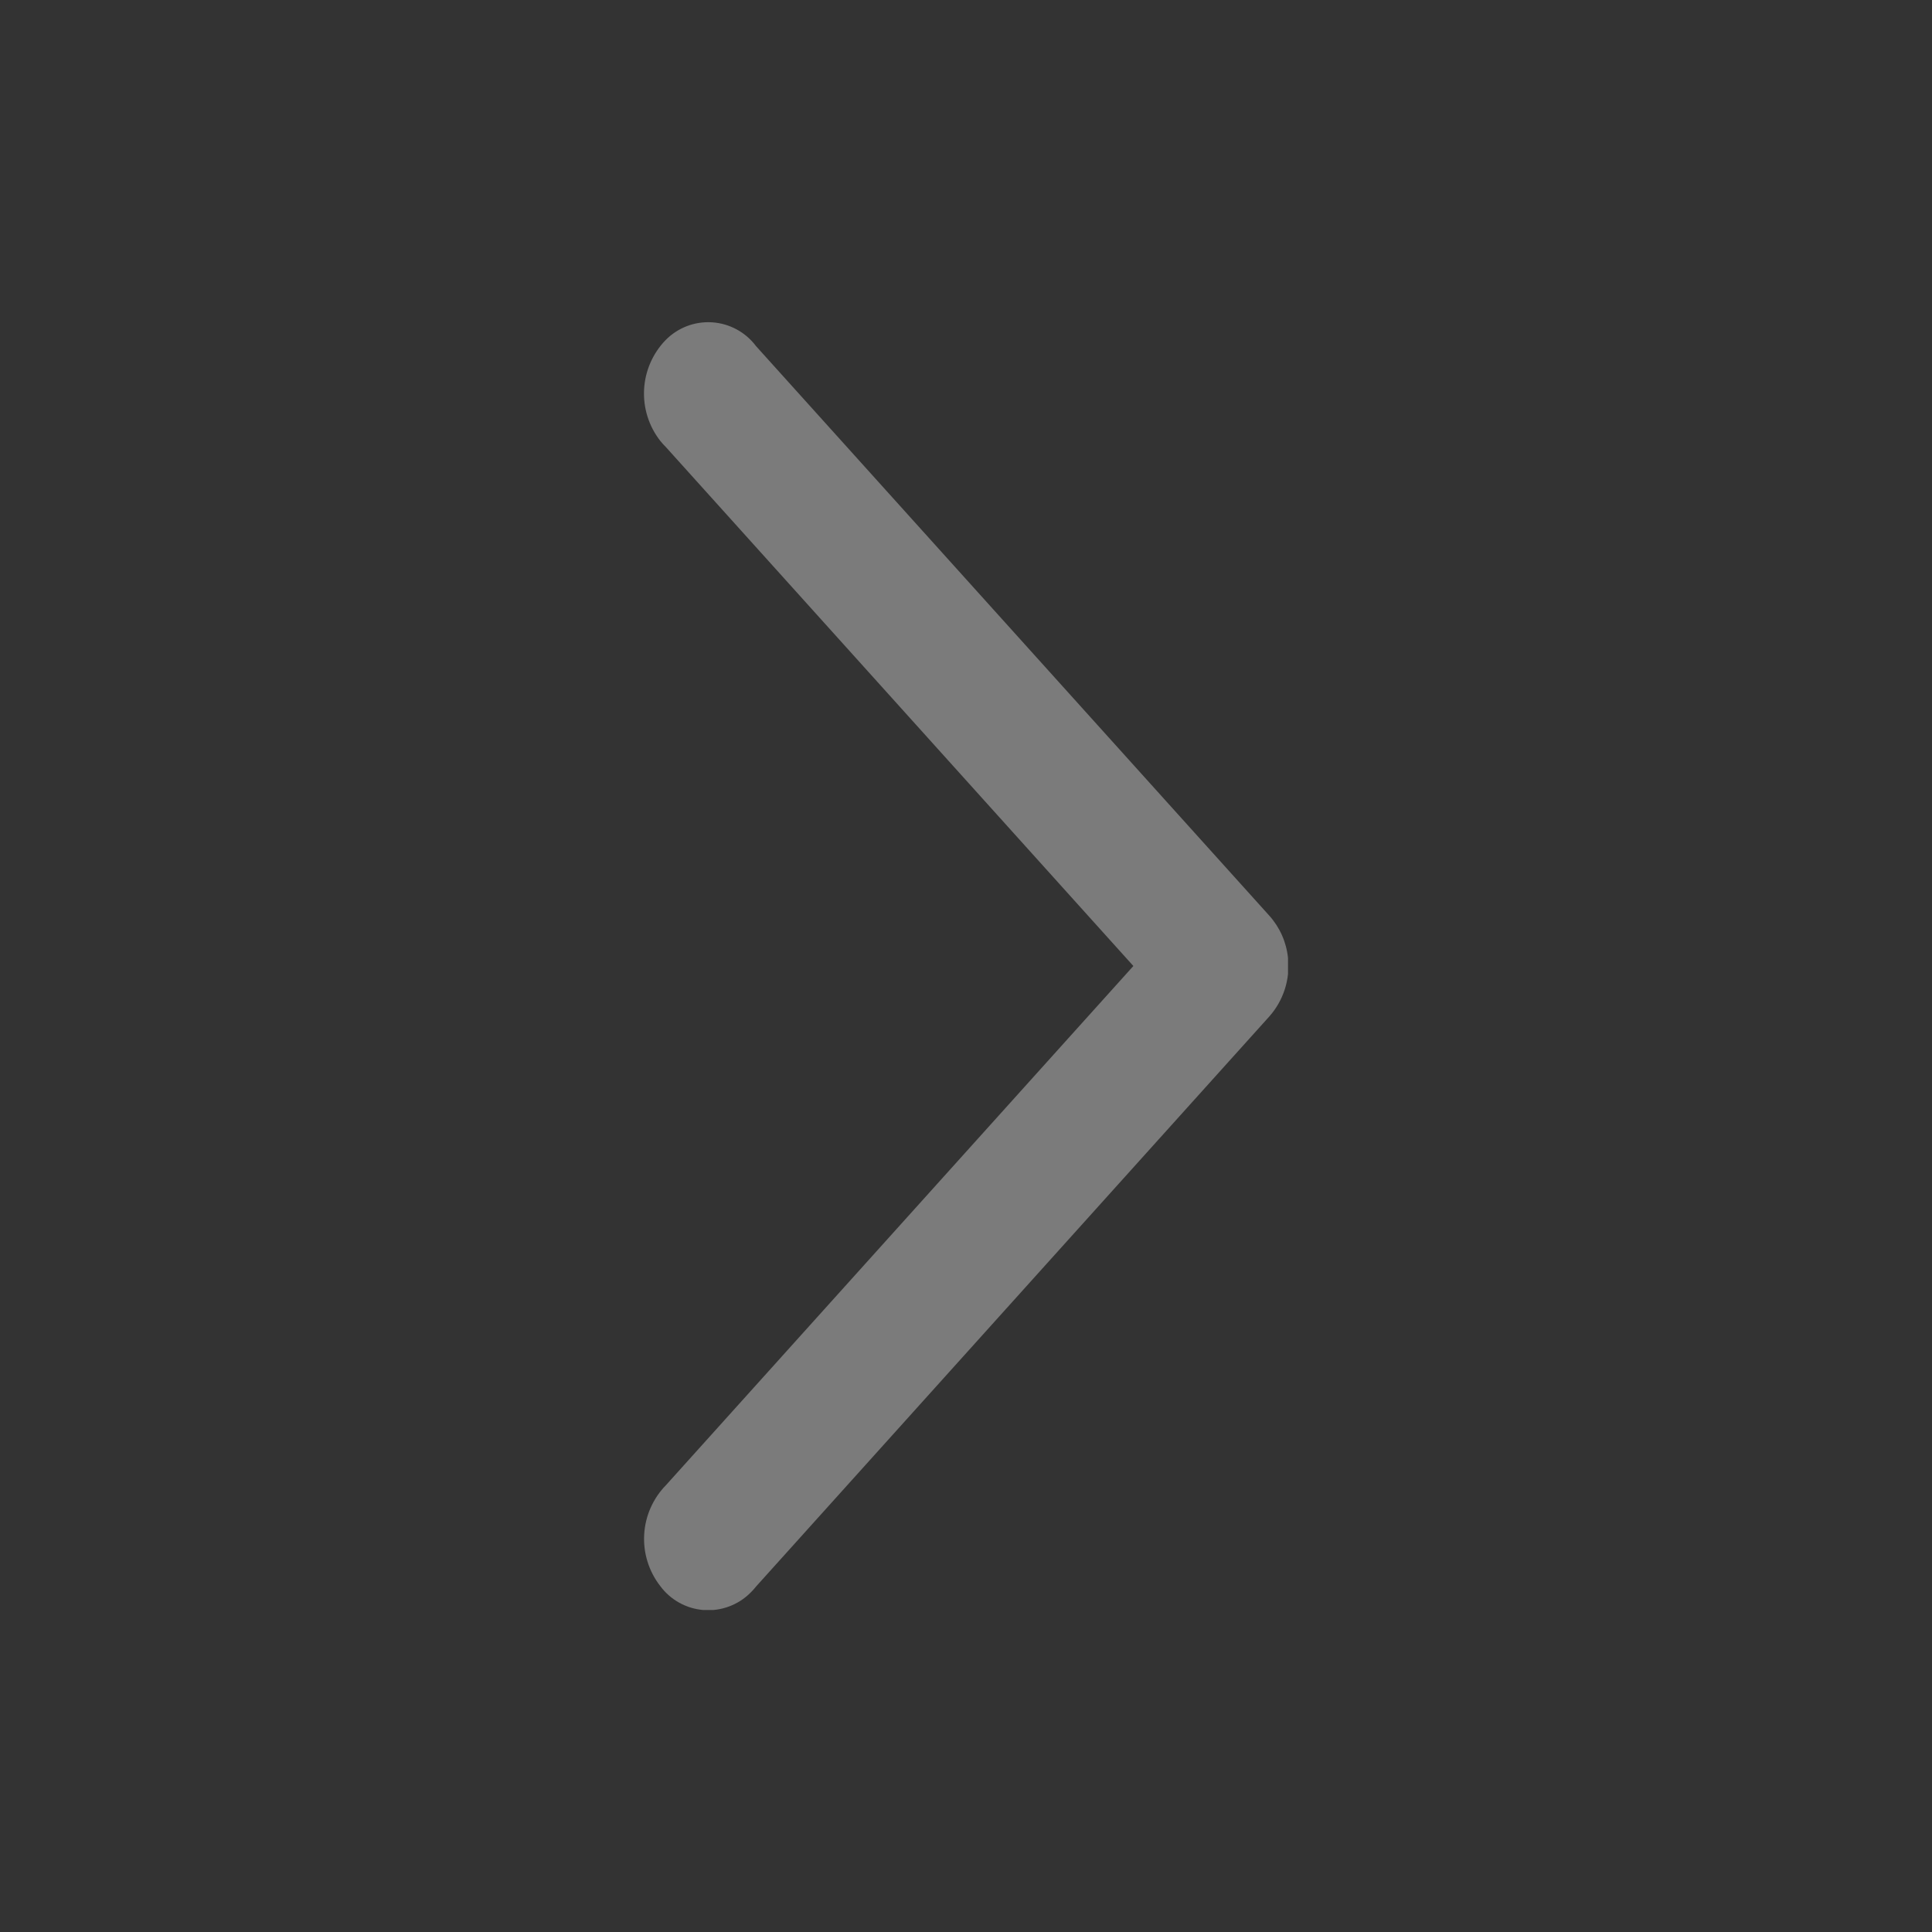 <svg xmlns="http://www.w3.org/2000/svg" xmlns:xlink="http://www.w3.org/1999/xlink" width="24" height="24" viewBox="0 0 24 24"><rect x="0" y="0" width="24" height="24" fill="#333333" stroke="none"/><defs><clipPath id="a"><rect width="18" height="10" transform="translate(3 -17)" fill="none"/></clipPath><clipPath id="b"><path d="M12.1-8a.925.925,0,0,0,.525-.232L19.7-14.608a.742.742,0,0,0,.075-1.124.955.955,0,0,0-1.249-.068.855.855,0,0,0-.08.072L12-9.921,5.551-15.727A.954.954,0,0,0,4.3-15.8a.742.742,0,0,0-.085,1.123.814.814,0,0,0,.08.072l7.076,6.371A.944.944,0,0,0,12.1-8" fill="none" clip-rule="evenodd"/></clipPath><clipPath id="c"><path d="M4-8H20v-8H4Z" fill="none"/></clipPath><clipPath id="d"><path d="M0,0H24V-24H0Z" fill="none"/></clipPath></defs><g transform="translate(24 24) rotate(-90)" opacity="0.5"><g opacity="0.7" style="isolation:isolate"><g clip-path="url(#a)"><g clip-path="url(#b)"><g clip-path="url(#c)"><path d="M-1-3V-21H25V-3Z" fill="#fff"/></g></g></g></g><g clip-path="url(#d)"><g transform="translate(0 -24)"><path d="M0,0H24V24H0Z" fill="none" stroke="rgba(150,150,150,0)" stroke-width="2"/></g></g></g></svg>